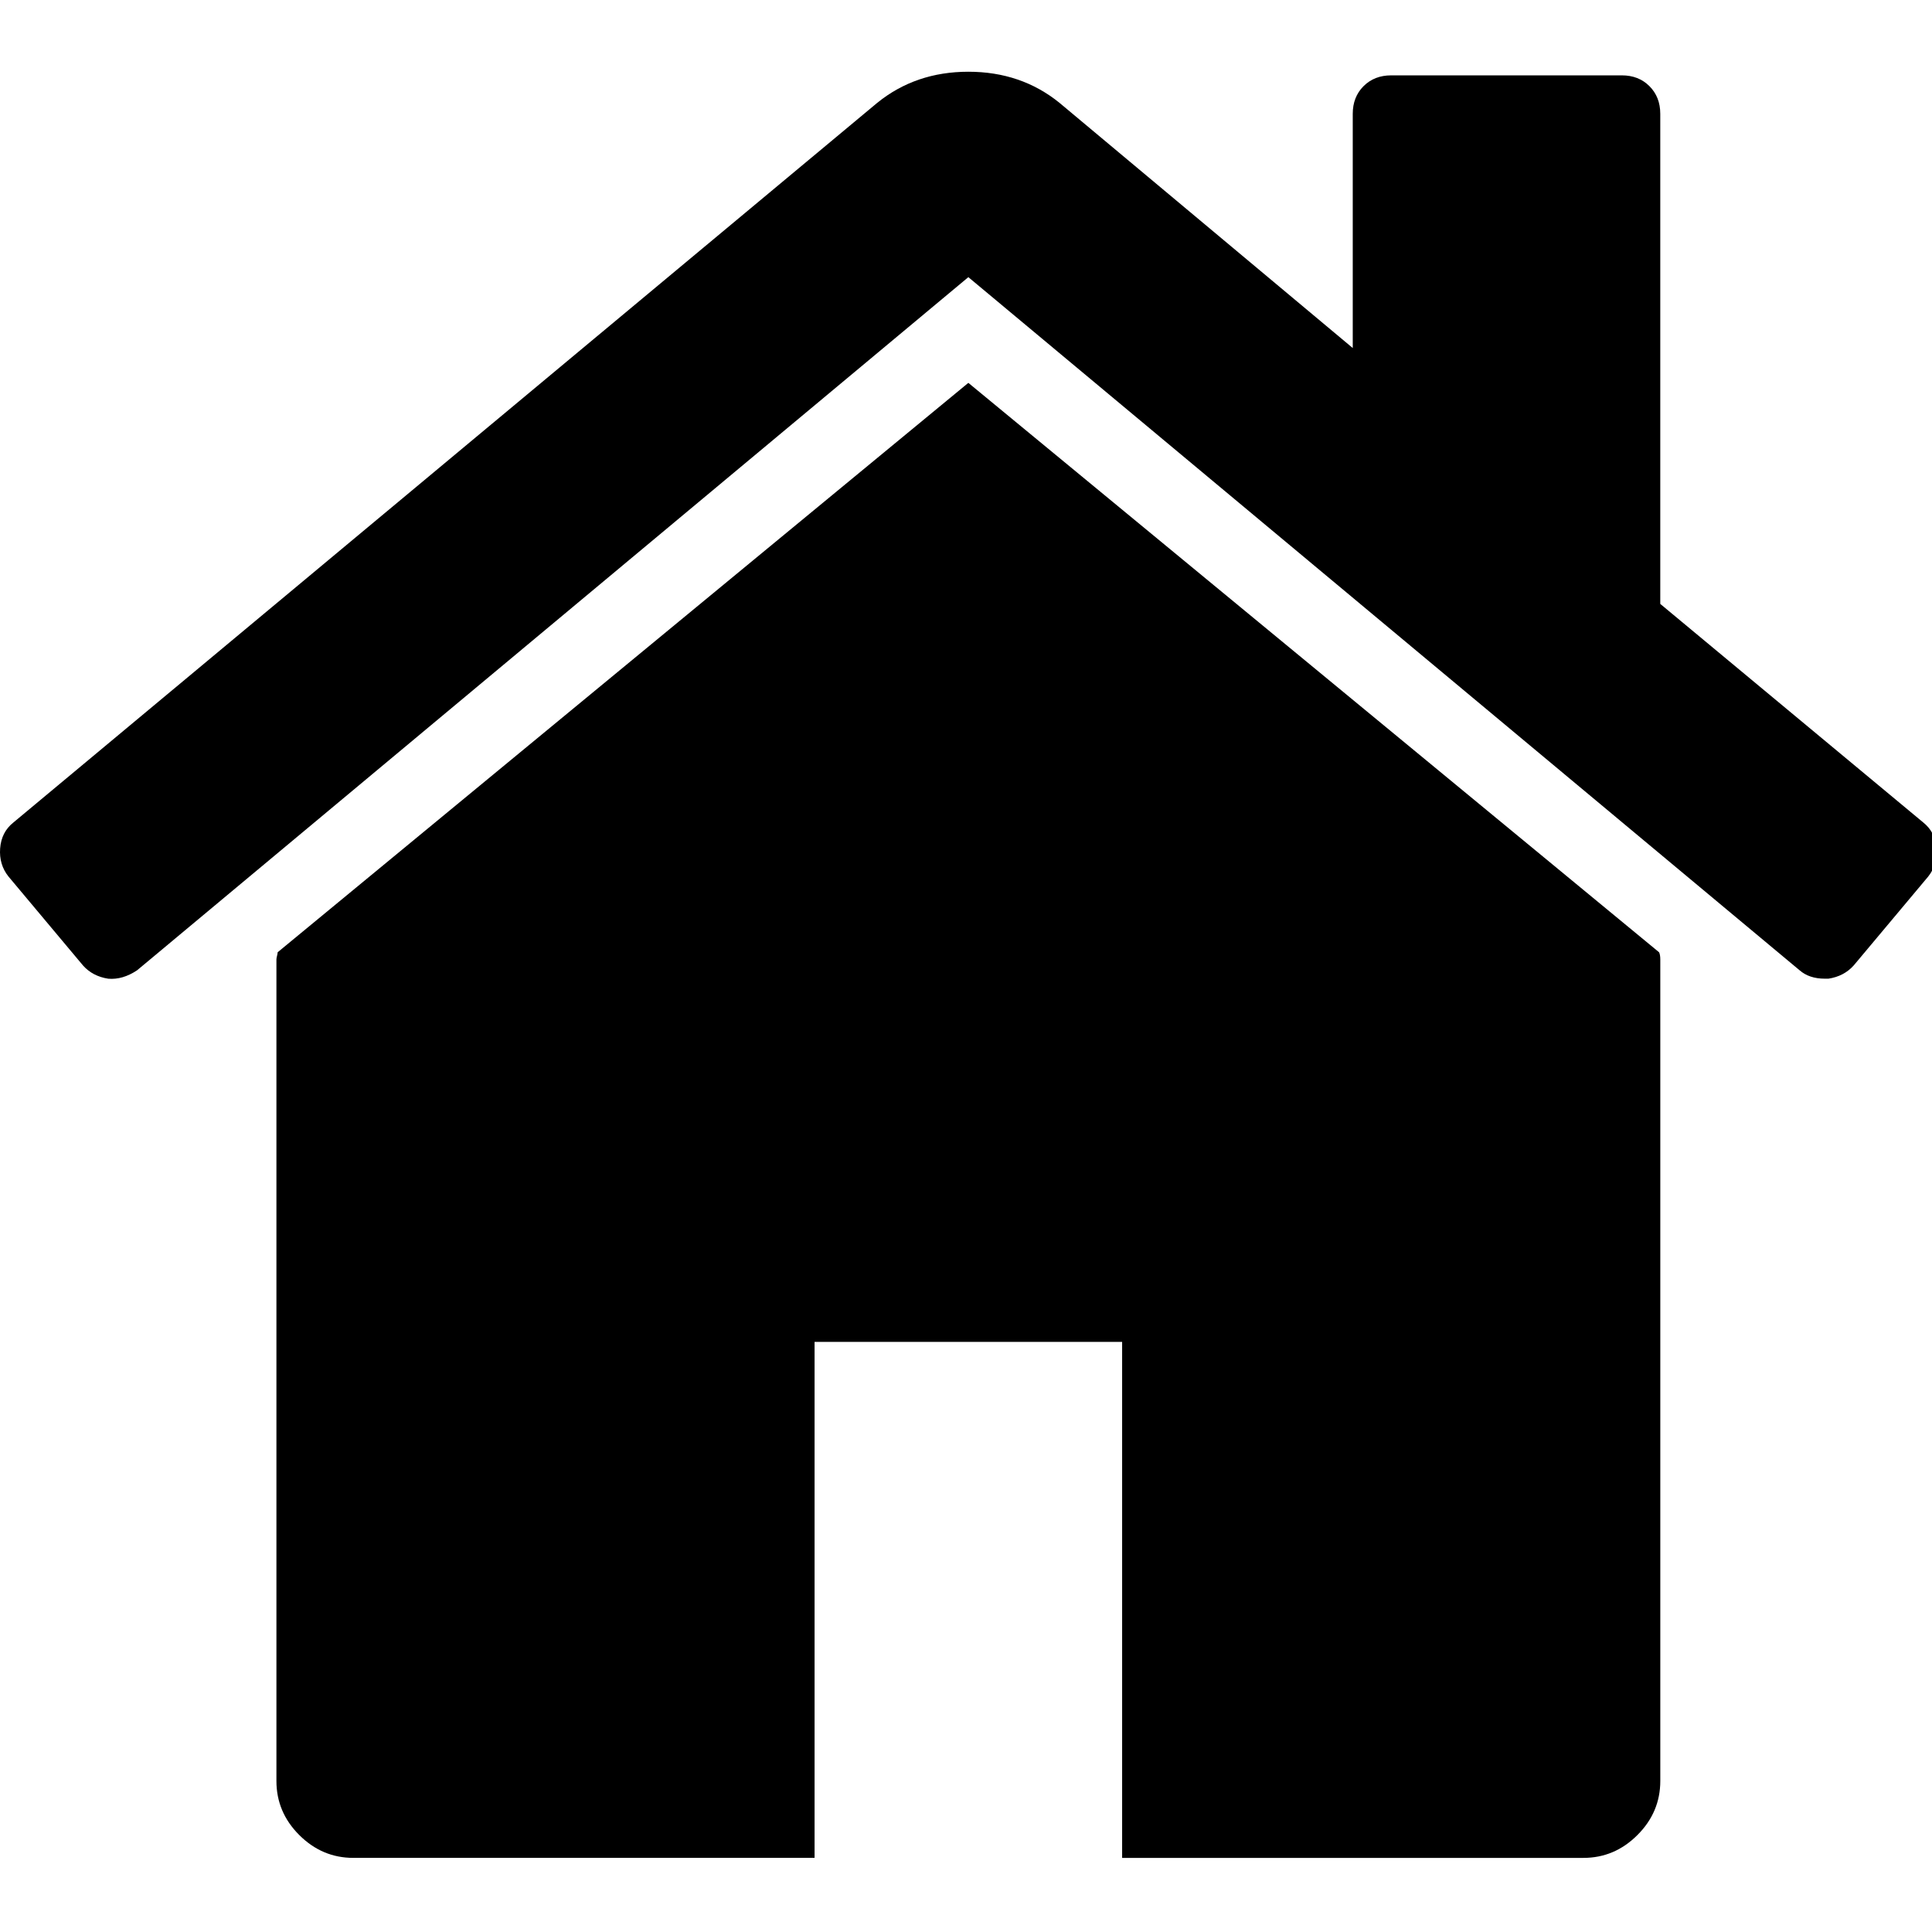 <?xml version="1.0" encoding="UTF-8" standalone="no"?>
<svg
   xmlns:dc="http://purl.org/dc/elements/1.1/"
   xmlns:cc="http://creativecommons.org/ns#"
   xmlns:rdf="http://www.w3.org/1999/02/22-rdf-syntax-ns#"
   xmlns:svg="http://www.w3.org/2000/svg"
   xmlns="http://www.w3.org/2000/svg"
   xmlns:sodipodi="http://sodipodi.sourceforge.net/DTD/sodipodi-0.dtd"
   xmlns:inkscape="http://www.inkscape.org/namespaces/inkscape"
   version="1.1"
   id="Capa_1"
   x="0px"
   y="0px"
   width="90"
   height="90"
   viewBox="0 0 90 90"
   xml:space="preserve"
   sodipodi:docname="home.svg"
   inkscape:version="1.0.1 (3bc2e813f5, 2020-09-07)"><defs
   id="defs43" /><sodipodi:namedview
   pagecolor="#ffffff"
   bordercolor="#666666"
   borderopacity="1"
   objecttolerance="10"
   gridtolerance="10"
   guidetolerance="10"
   inkscape:pageopacity="0"
   inkscape:pageshadow="2"
   inkscape:window-width="1916"
   inkscape:window-height="1029"
   id="namedview41"
   showgrid="false"
   inkscape:zoom="4.6530553"
   inkscape:cx="69.30192"
   inkscape:cy="71.557153"
   inkscape:window-x="0"
   inkscape:window-y="24"
   inkscape:window-maximized="0"
   inkscape:current-layer="Capa_1" />
<g
   id="g8"
   transform="matrix(0.196,0,0,0.196,1.0899967e-4,-5.869)">
	<g
   id="g6">
		<path
   d="M 230.149,120.939 65.986,256.274 c 0,0.191 -0.048,0.472 -0.144,0.855 -0.094,0.38 -0.144,0.656 -0.144,0.852 v 195.251 c 0,4.948 1.809,9.236 5.426,12.847 3.616,3.613 7.898,5.431 12.847,5.431 h 109.63 V 348.87 h 73.097 v 122.644 h 109.629 c 4.948,0 9.236,-1.814 12.847,-5.435 3.617,-3.607 5.432,-7.898 5.432,-12.847 V 257.981 c 0,-0.76 -0.104,-1.334 -0.288,-1.707 z"
   id="path2"
   sodipodi:nodetypes="cccsscsccccscsscc" />
		<path
   d="M 457.122,225.438 394.6,173.476 V 56.989 c 0,-2.663 -0.856,-4.853 -2.574,-6.567 -1.704,-1.712 -3.894,-2.568 -6.563,-2.568 h -54.816 c -2.666,0 -4.855,0.856 -6.57,2.568 -1.711,1.714 -2.566,3.905 -2.566,6.567 v 55.673 L 251.849,54.417 c -6.084,-4.949 -13.318,-7.423 -21.694,-7.423 -8.375,0 -15.608,2.474 -21.698,7.423 L 3.172,225.438 c -1.903,1.52 -2.946,3.566 -3.14,6.136 -0.193,2.568 0.472,4.811 1.997,6.713 l 17.701,21.128 c 1.525,1.712 3.521,2.759 5.996,3.142 2.285,0.192 4.57,-0.476 6.855,-1.998 L 230.149,95.817 427.719,260.558 c 1.526,1.328 3.521,1.991 5.996,1.991 h 0.858 c 2.471,-0.376 4.463,-1.43 5.996,-3.138 l 17.703,-21.125 c 1.522,-1.906 2.189,-4.145 1.991,-6.716 -0.195,-2.563 -1.242,-4.609 -3.141,-6.132 z"
   id="path4" />
	</g>
</g>
<g
   id="g10"
   transform="matrix(0.196,0,0,0.196,1.0899967e-4,-5.869)">
</g>
<g
   id="g12"
   transform="matrix(0.196,0,0,0.196,1.0899967e-4,-5.869)">
</g>
<g
   id="g14"
   transform="matrix(0.196,0,0,0.196,1.0899967e-4,-5.869)">
</g>
<g
   id="g16"
   transform="matrix(0.196,0,0,0.196,1.0899967e-4,-5.869)">
</g>
<g
   id="g18"
   transform="matrix(0.196,0,0,0.196,1.0899967e-4,-5.869)">
</g>
<g
   id="g20"
   transform="matrix(0.196,0,0,0.196,1.0899967e-4,-5.869)">
</g>
<g
   id="g22"
   transform="matrix(0.196,0,0,0.196,1.0899967e-4,-5.869)">
</g>
<g
   id="g24"
   transform="matrix(0.196,0,0,0.196,1.0899967e-4,-5.869)">
</g>
<g
   id="g26"
   transform="matrix(0.196,0,0,0.196,1.0899967e-4,-5.869)">
</g>
<g
   id="g28"
   transform="matrix(0.196,0,0,0.196,1.0899967e-4,-5.869)">
</g>
<g
   id="g30"
   transform="matrix(0.196,0,0,0.196,1.0899967e-4,-5.869)">
</g>
<g
   id="g32"
   transform="matrix(0.196,0,0,0.196,1.0899967e-4,-5.869)">
</g>
<g
   id="g34"
   transform="matrix(0.196,0,0,0.196,1.0899967e-4,-5.869)">
</g>
<g
   id="g36"
   transform="matrix(0.196,0,0,0.196,1.0899967e-4,-5.869)">
</g>
<g
   id="g38"
   transform="matrix(0.196,0,0,0.196,1.0899967e-4,-5.869)">
</g>
</svg>
